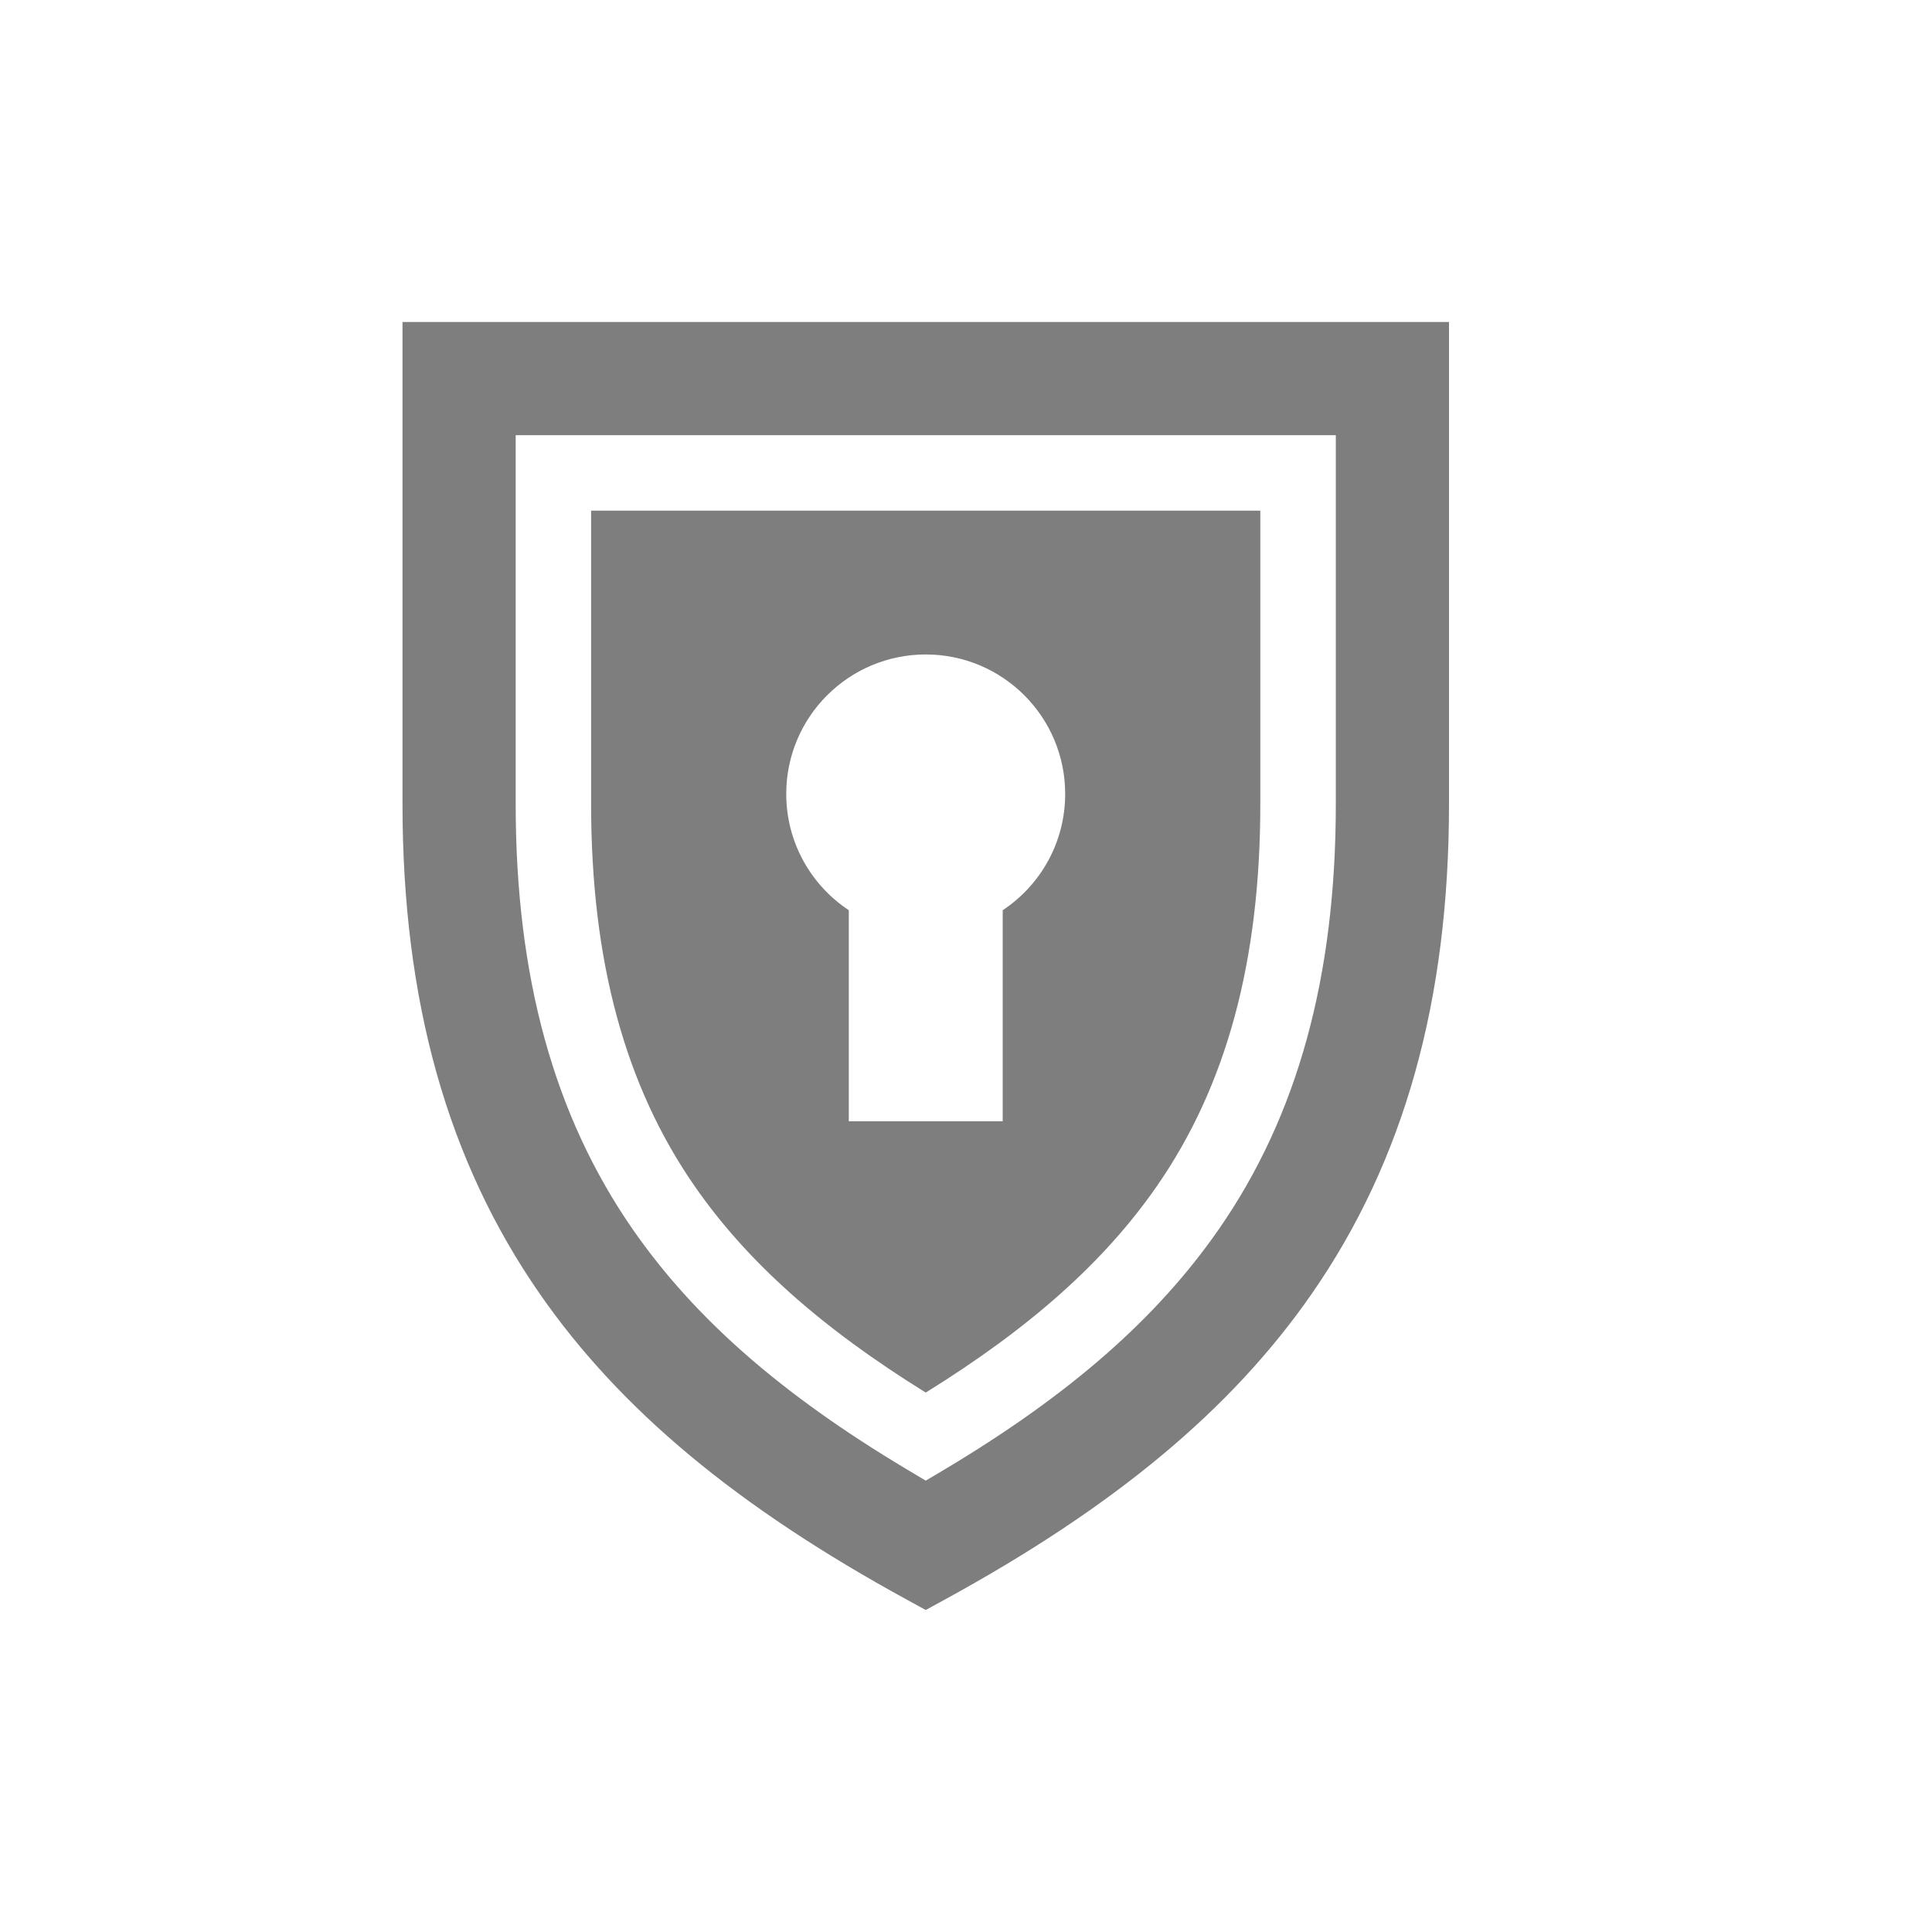 <svg width="24" height="24" viewBox="0 0 24 24" fill="none" xmlns="http://www.w3.org/2000/svg">
<path d="M7.343 6.344V9.989C7.343 11.936 7.764 13.489 8.63 14.736C9.279 15.671 10.195 16.49 11.5 17.299C12.805 16.49 13.721 15.671 14.37 14.736C15.236 13.489 15.656 11.936 15.656 9.989V6.344H7.343ZM12.456 11.307V13.929H10.544V11.307C10.076 10.997 9.767 10.466 9.767 9.862C9.767 8.906 10.543 8.13 11.5 8.13C12.457 8.13 13.232 8.906 13.232 9.862C13.232 10.466 12.924 10.997 12.456 11.307Z" fill="#7E7E7E"/>
<path d="M5 4V9.988C5 12.43 5.558 14.42 6.705 16.072C7.704 17.511 9.156 18.72 11.275 19.877L11.5 20L11.725 19.877C13.844 18.72 15.296 17.511 16.295 16.072C17.442 14.42 18 12.43 18 9.988V4H5ZM16.594 9.988C16.594 12.133 16.119 13.861 15.14 15.271C14.373 16.375 13.293 17.322 11.741 18.25L11.5 18.393L11.26 18.25C9.707 17.322 8.627 16.376 7.86 15.271C6.882 13.861 6.406 12.134 6.406 9.988V5.406H16.594V9.988H16.594Z" fill="#7E7E7E"/>
</svg>
